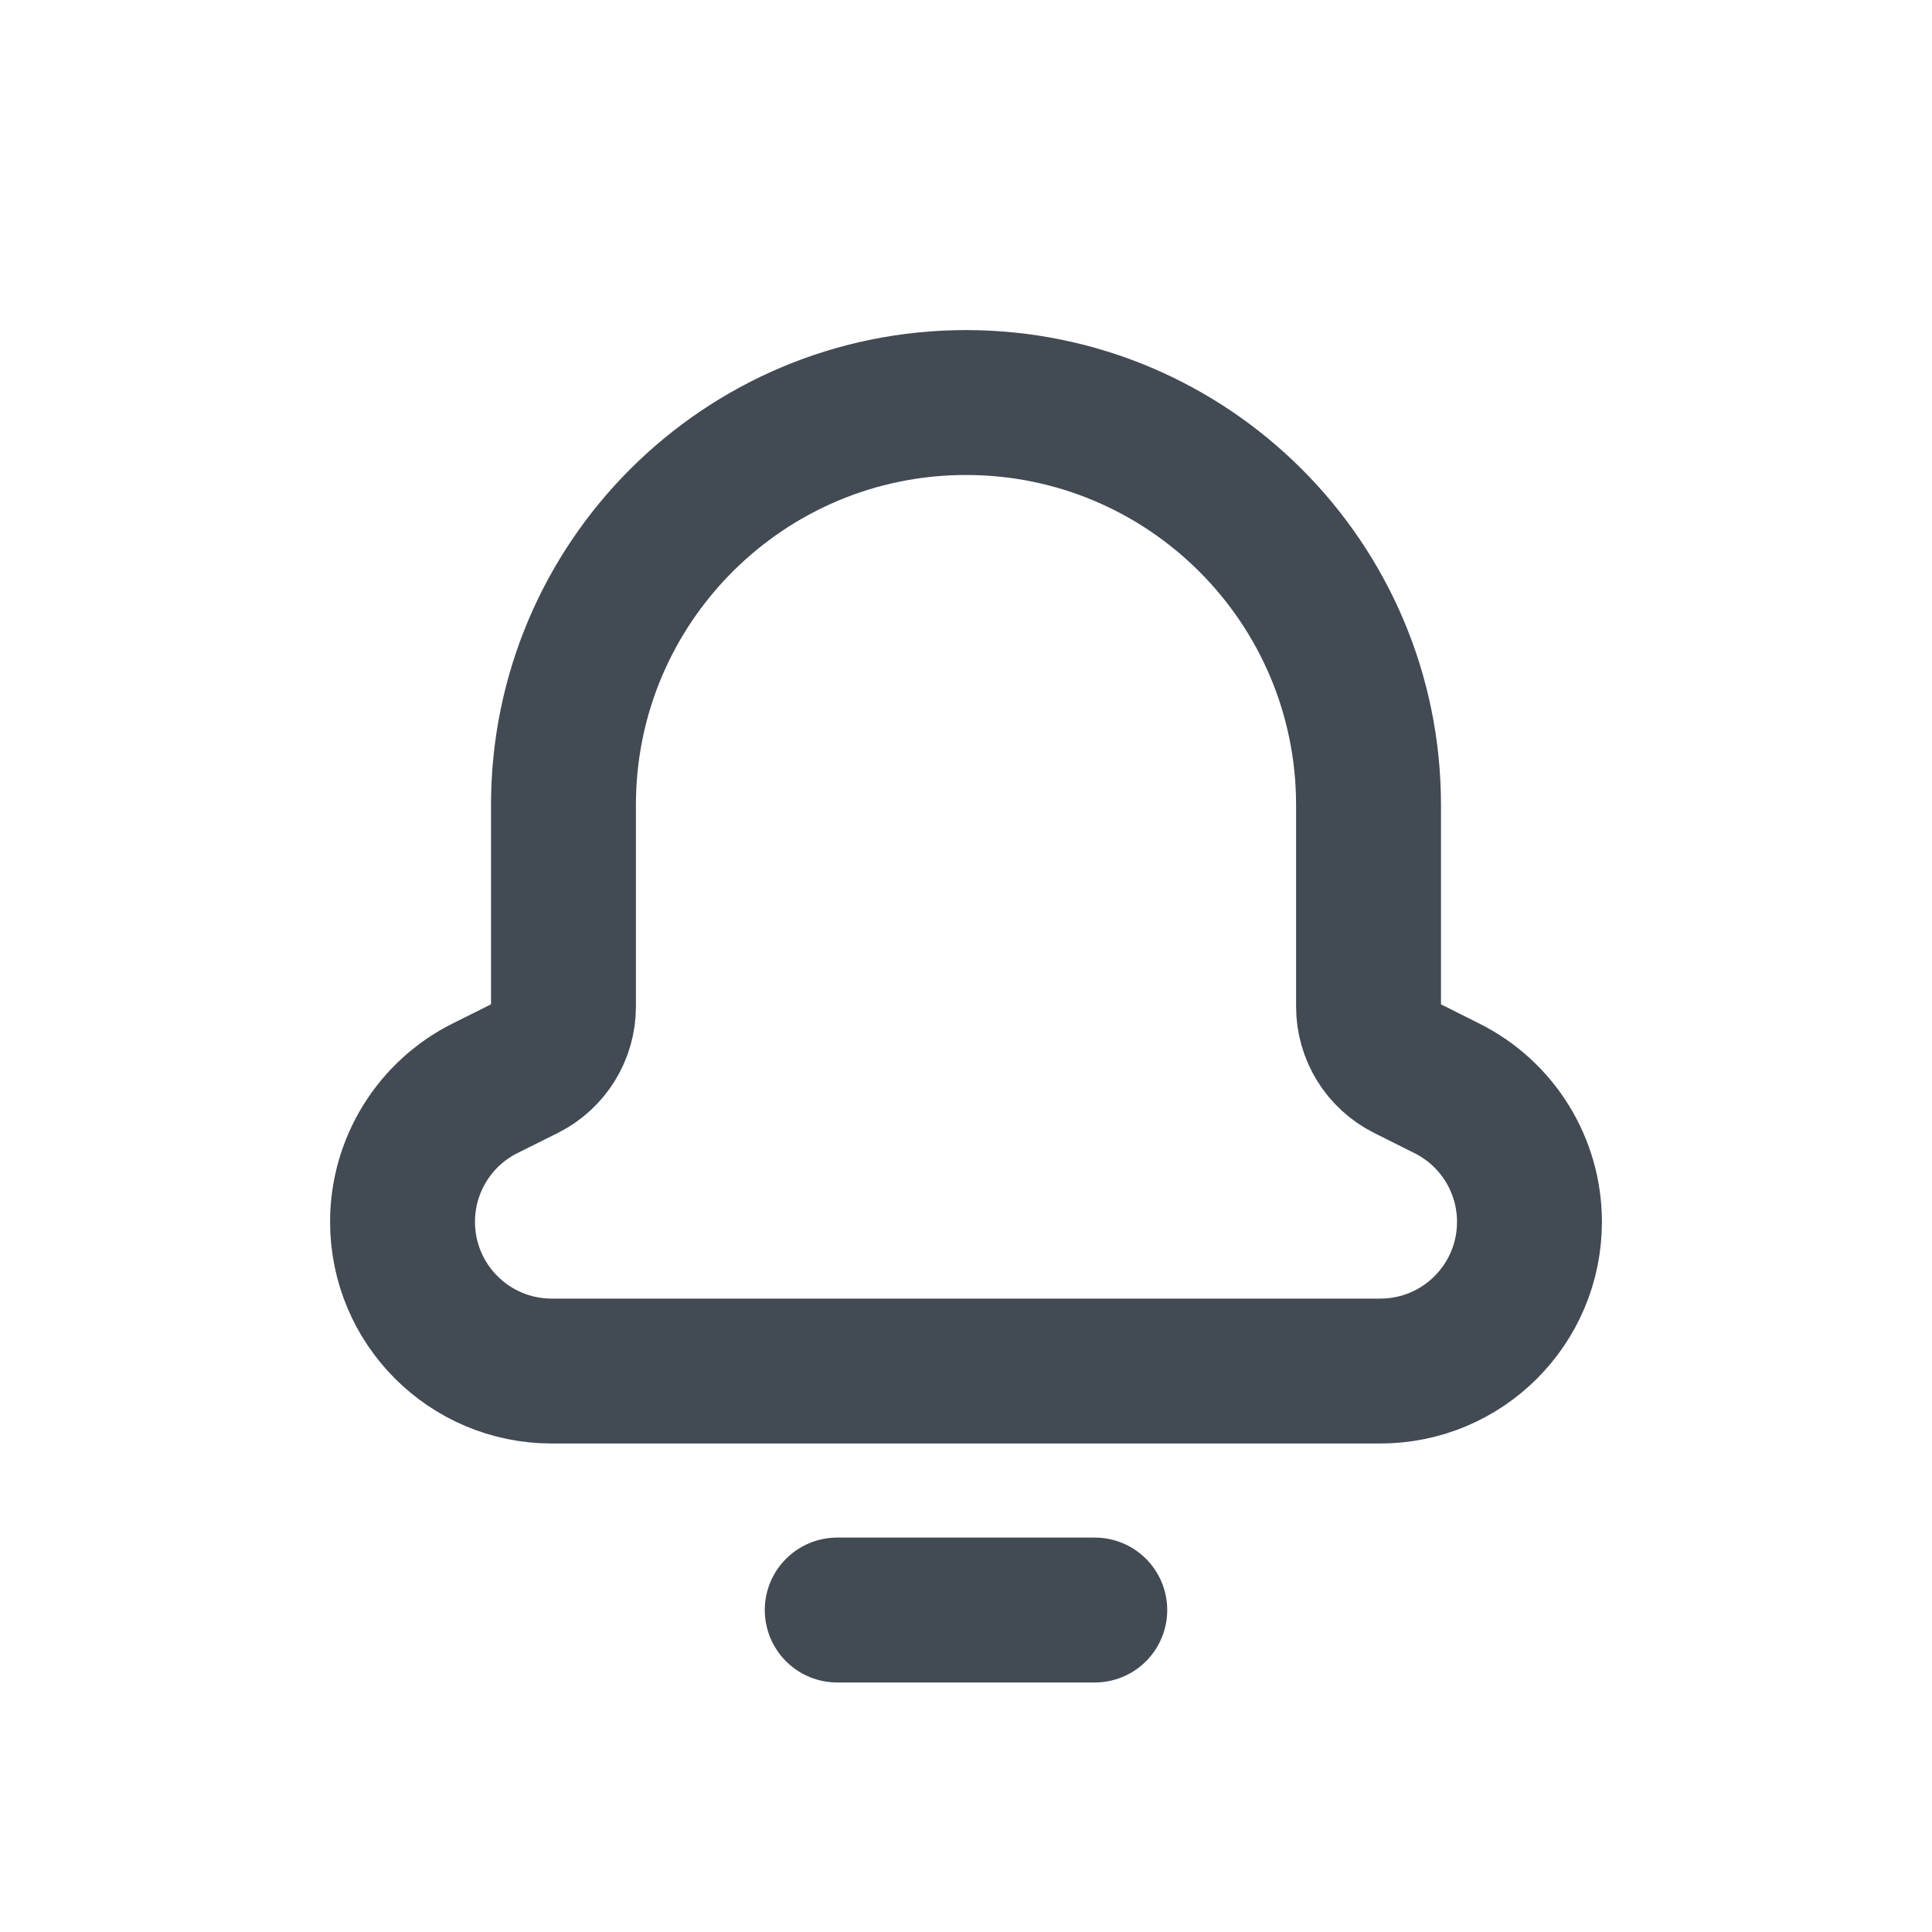 <svg width="20" height="20" viewBox="0 0 20 20" fill="none" xmlns="http://www.w3.org/2000/svg">
<path d="M11.333 16.667H8.667" stroke="#424A53" stroke-width="1.5" stroke-linecap="round" stroke-linejoin="round"/>
<path fill-rule="evenodd" clip-rule="evenodd" d="M14.167 8.36V8.333V8.333C14.167 6.033 12.301 4.167 10 4.167V4.167C7.699 4.167 5.833 6.033 5.833 8.333V8.333V8.36V10.42C5.833 10.69 5.681 10.936 5.44 11.057L5.021 11.266C4.497 11.528 4.167 12.063 4.167 12.648V12.648C4.167 13.502 4.858 14.193 5.712 14.193H14.288C15.142 14.193 15.833 13.502 15.833 12.648V12.648C15.833 12.063 15.502 11.528 14.979 11.267L14.56 11.057C14.319 10.936 14.167 10.69 14.167 10.42V8.36Z" stroke="#424A53" stroke-width="1.5" stroke-linecap="round" stroke-linejoin="round"/>
</svg>
